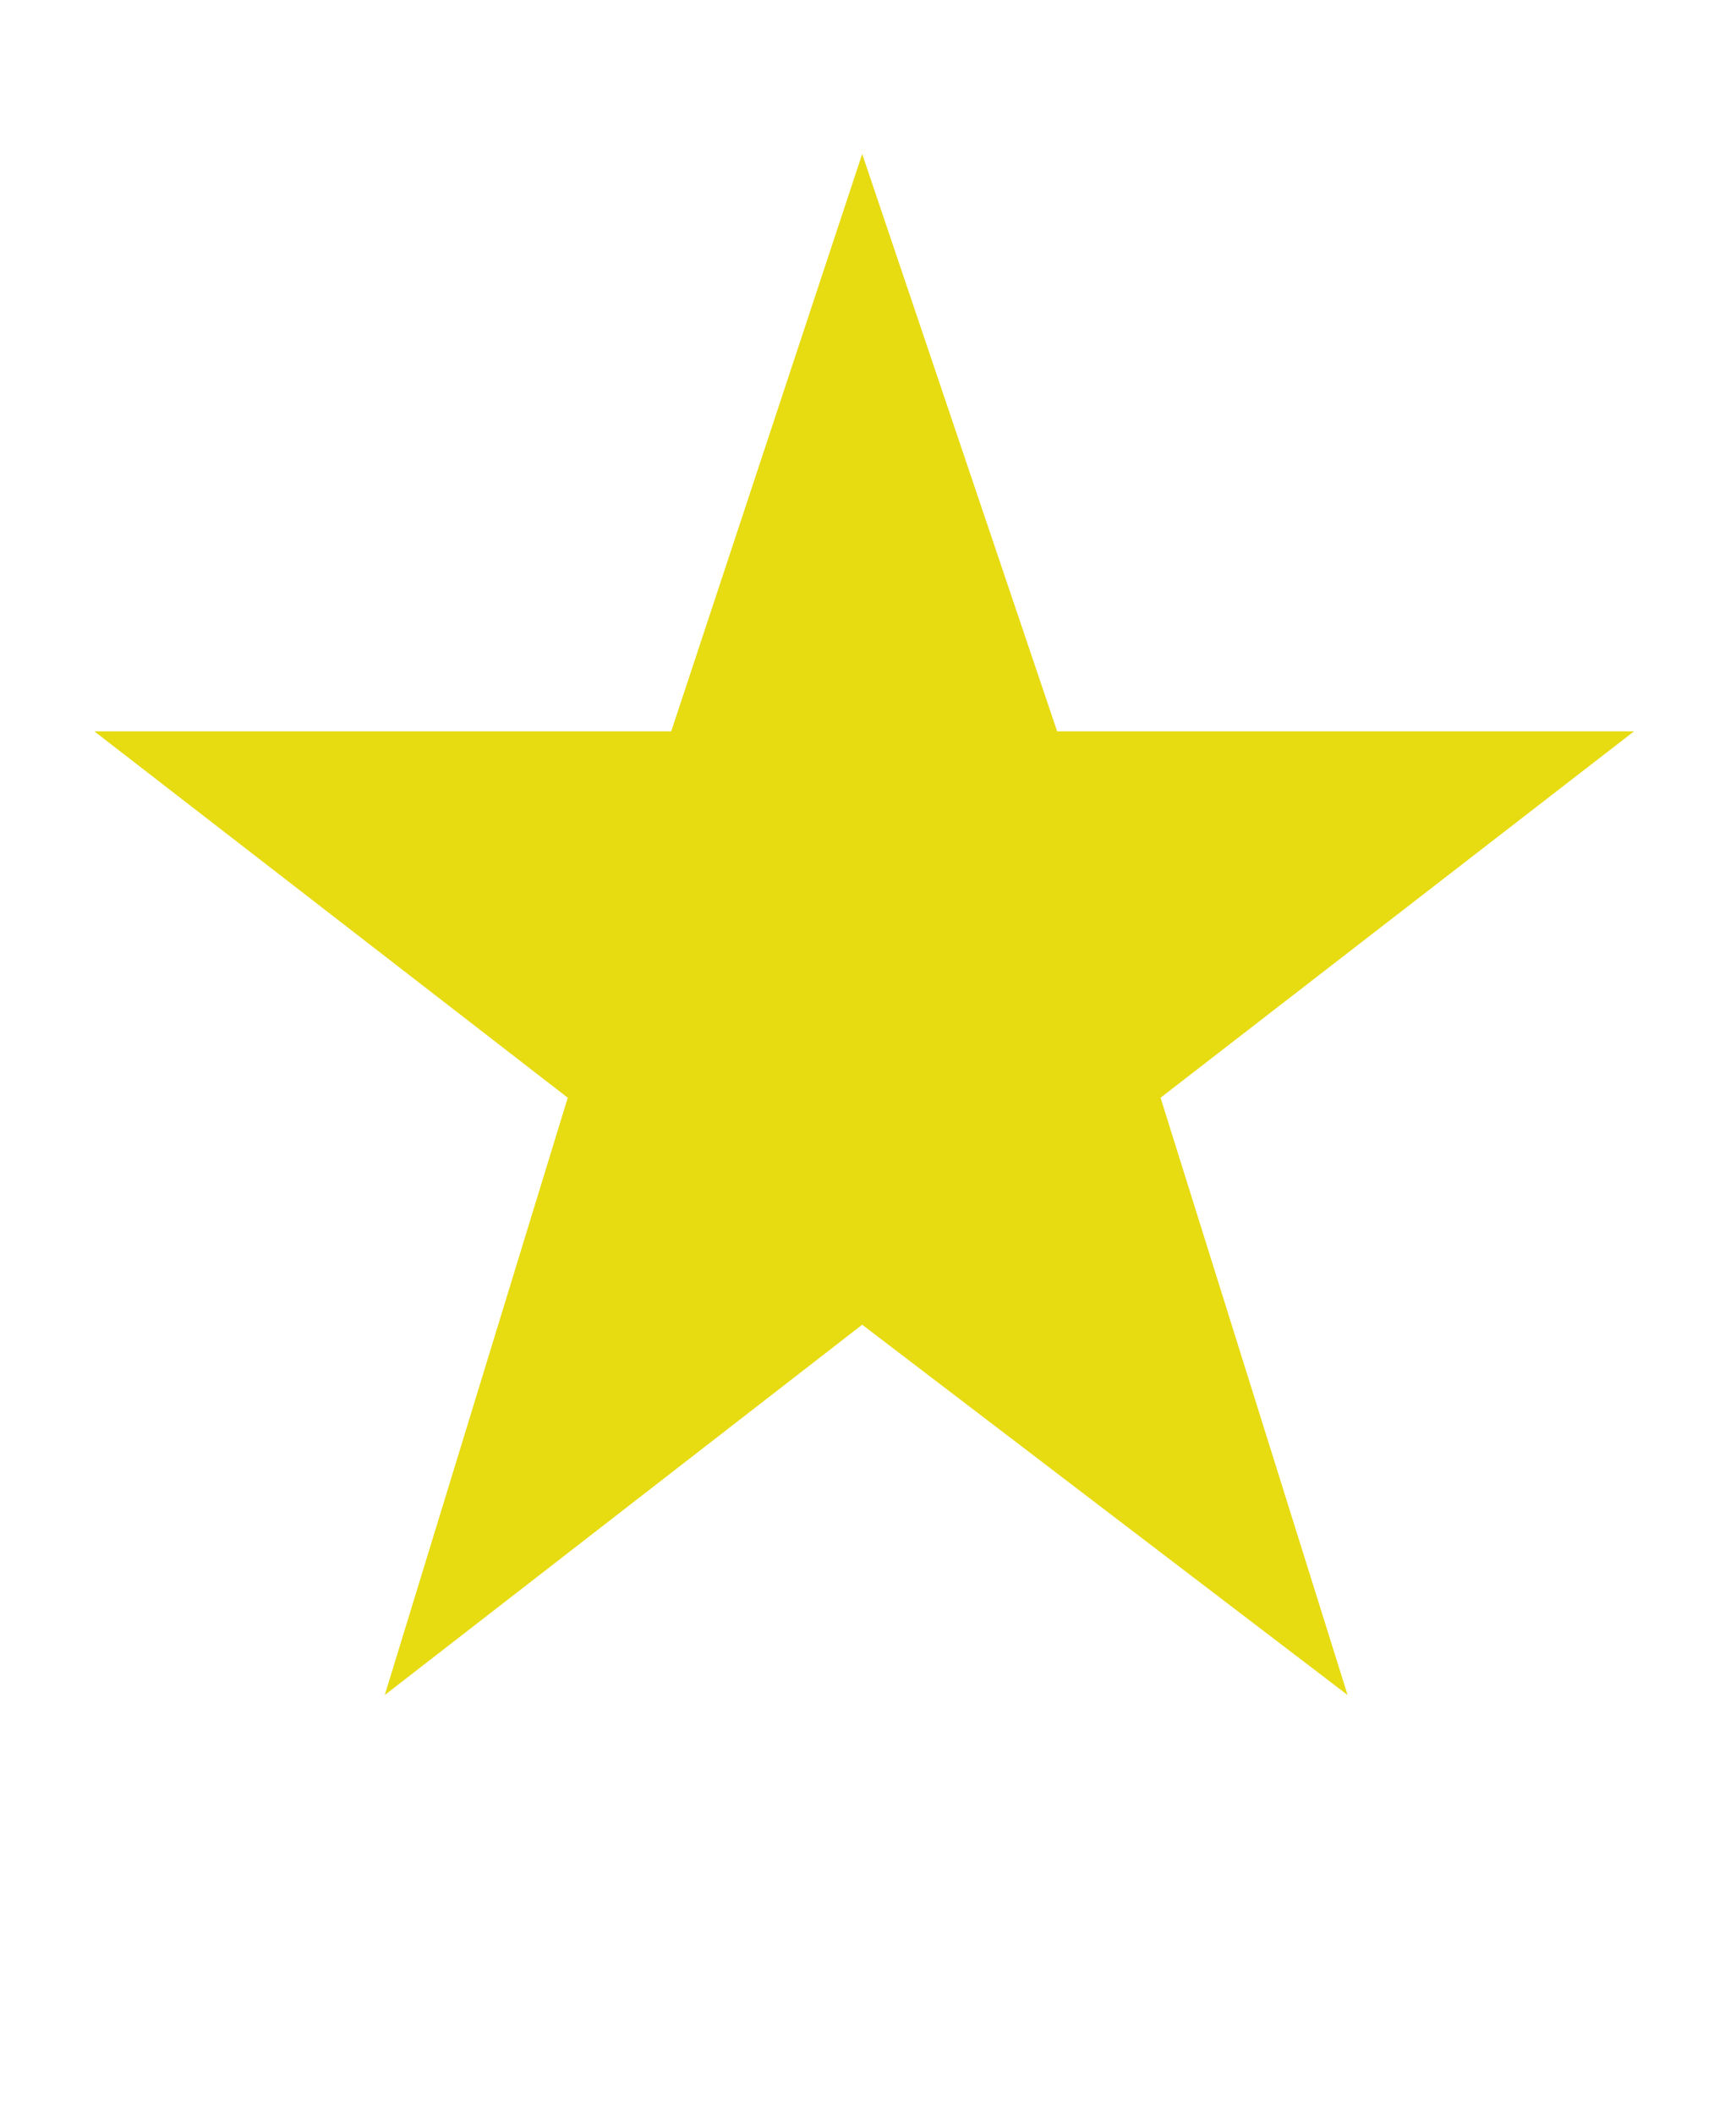 <svg width="23" height="28" viewBox="0 0 23 28" fill="none" xmlns="http://www.w3.org/2000/svg">
<path d="M15.376 14.537L17.854 22.447L11.423 17.543L5.098 22.447L7.522 14.537L1.25 9.685H8.893L11.423 2.039L14.006 9.685H21.649L15.376 14.537Z" fill="#E7DB11"/>
</svg>
